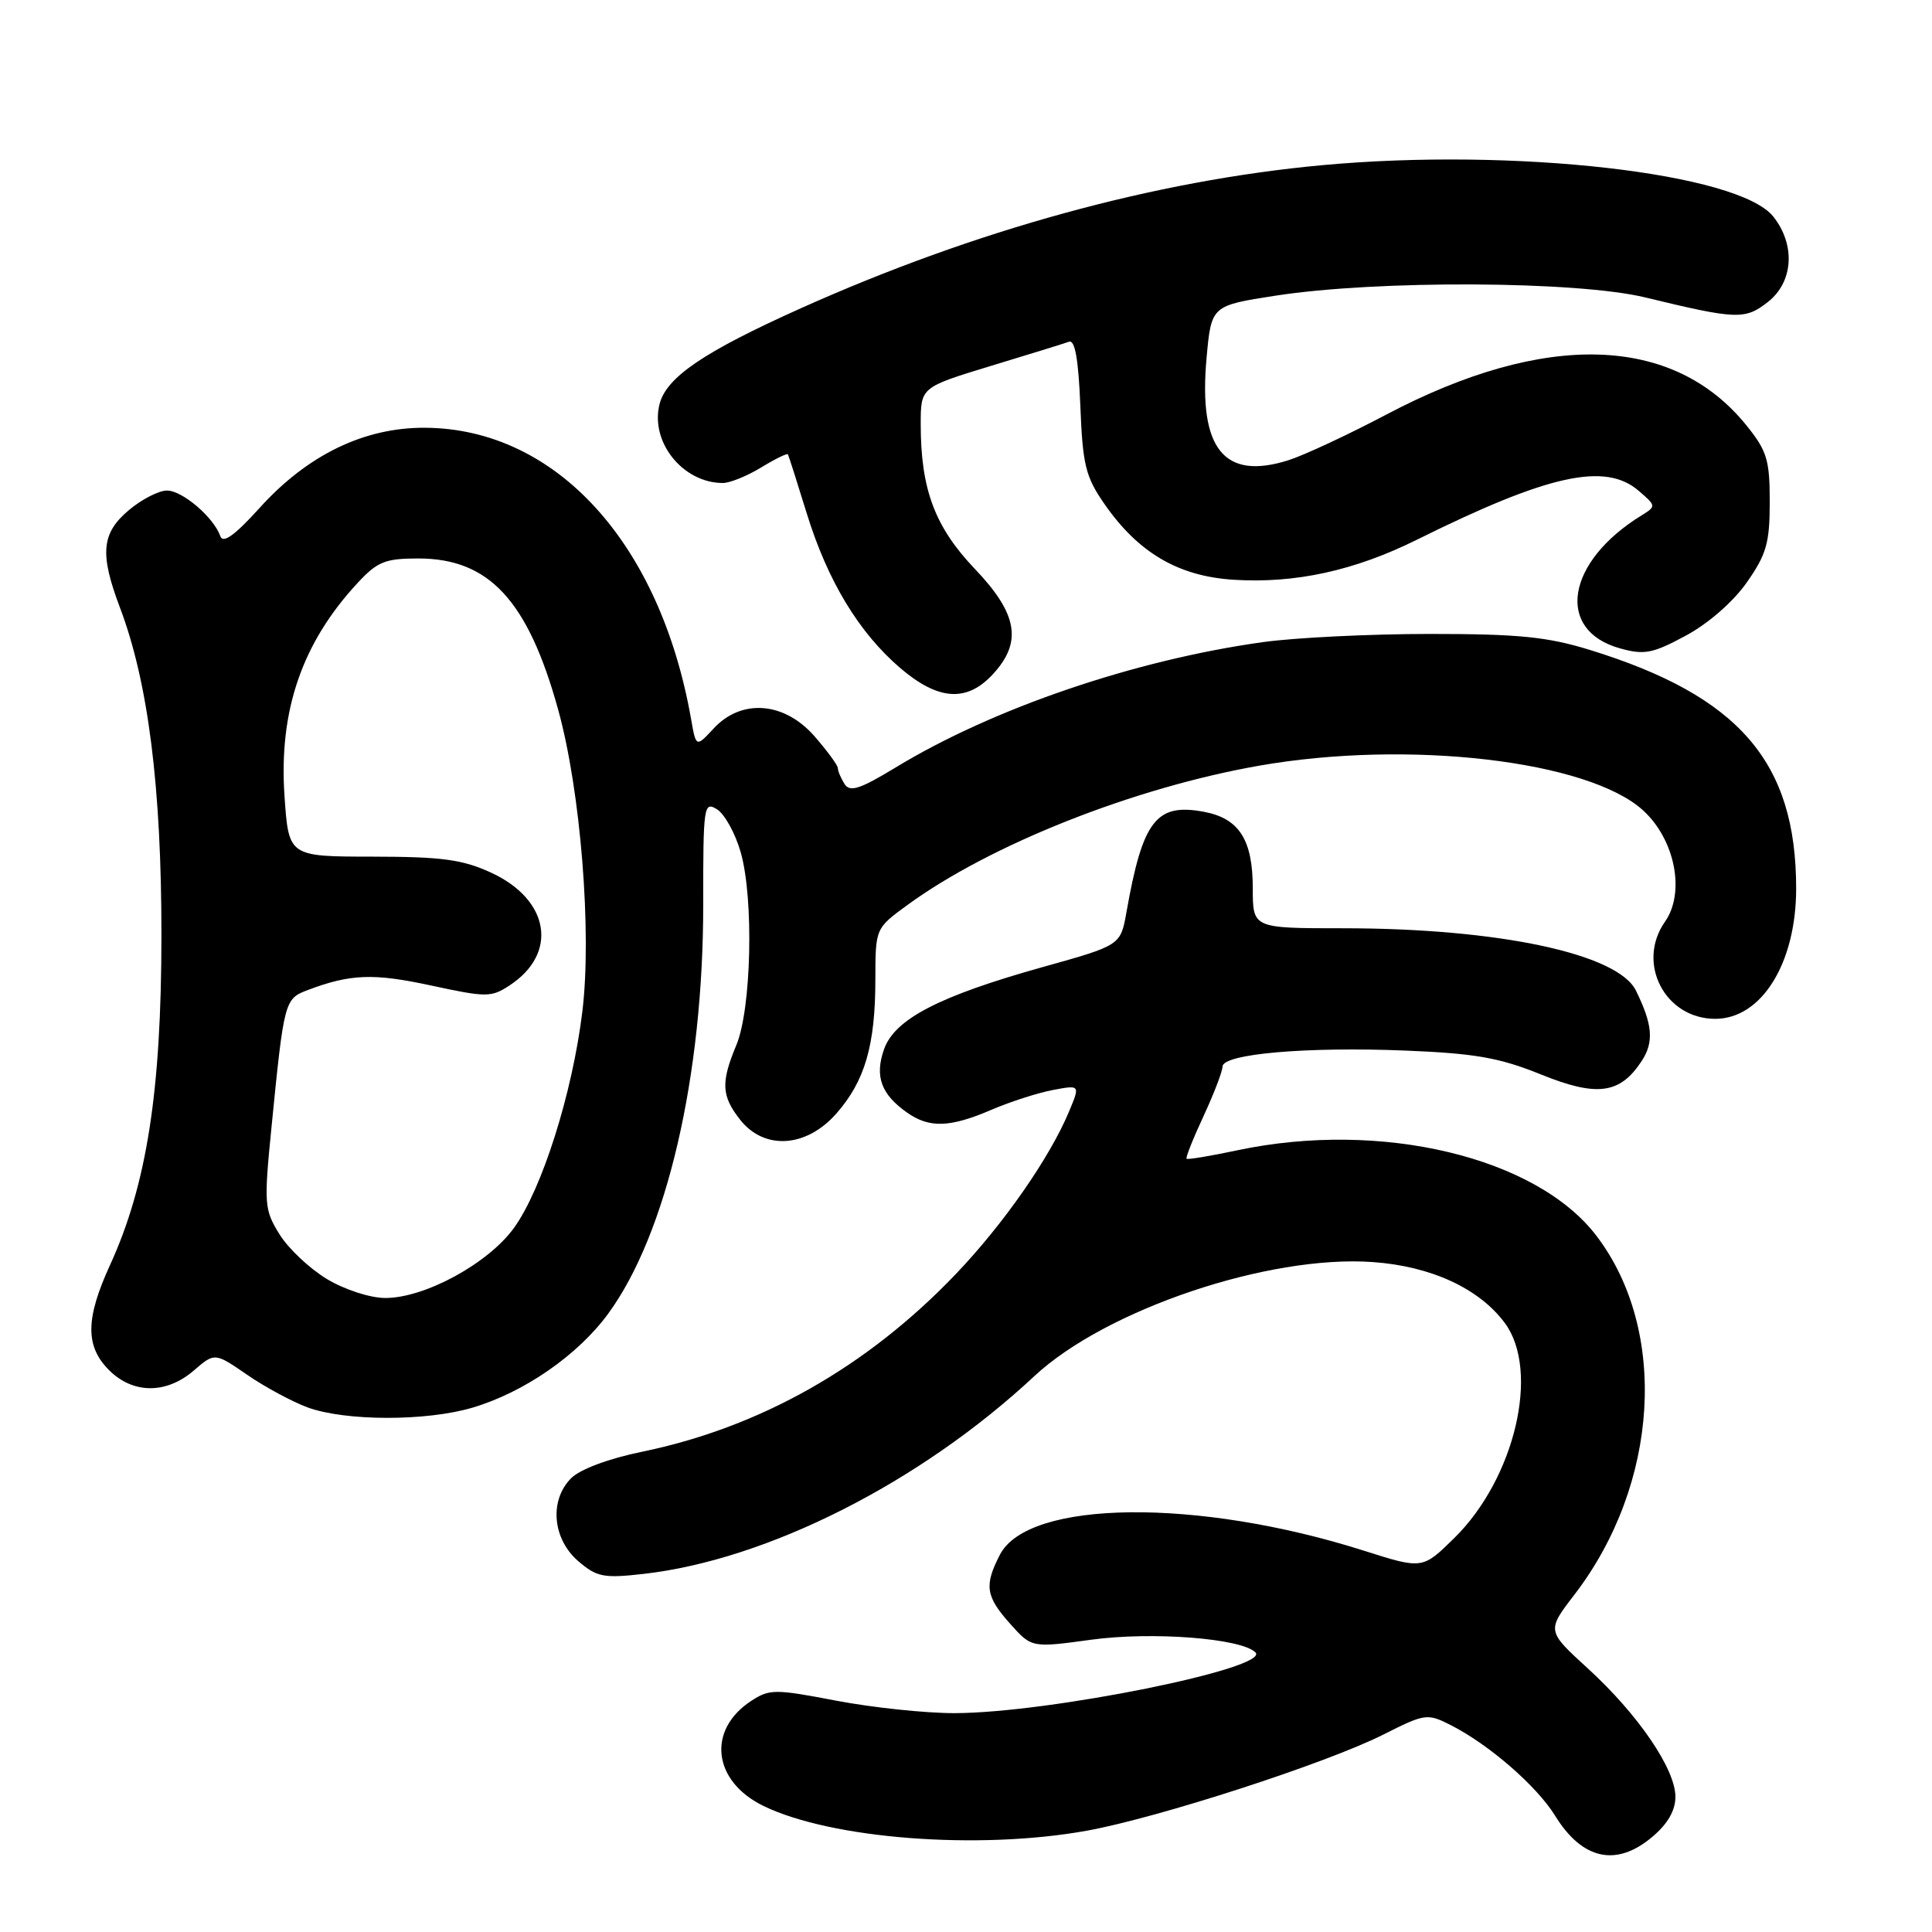 <?xml version="1.0" encoding="UTF-8" standalone="no"?>
<!DOCTYPE svg PUBLIC "-//W3C//DTD SVG 1.1//EN" "http://www.w3.org/Graphics/SVG/1.1/DTD/svg11.dtd" >
<svg xmlns="http://www.w3.org/2000/svg" xmlns:xlink="http://www.w3.org/1999/xlink" version="1.1" viewBox="0 0 256 256">
 <g >
 <path fill="currentColor"
d=" M 218.92 243.41 C 220.98 241.68 222.00 239.91 222.00 238.08 C 222.00 234.41 217.07 227.18 210.40 221.08 C 204.94 216.09 204.94 216.09 208.62 211.30 C 219.85 196.67 221.09 176.26 211.52 163.73 C 203.55 153.30 183.00 148.40 164.00 152.41 C 160.43 153.17 157.38 153.68 157.23 153.54 C 157.08 153.40 158.09 150.86 159.47 147.90 C 160.85 144.93 161.98 141.97 161.99 141.33 C 162.00 139.64 173.15 138.67 186.31 139.21 C 195.44 139.58 198.72 140.16 204.13 142.35 C 211.60 145.38 214.66 144.98 217.53 140.59 C 219.18 138.08 218.99 135.77 216.77 131.26 C 214.37 126.37 198.54 123.00 177.93 123.00 C 166.00 123.00 166.00 123.00 166.00 117.72 C 166.00 111.27 164.20 108.45 159.54 107.57 C 153.20 106.38 151.41 108.70 149.26 120.88 C 148.48 125.26 148.48 125.26 138.20 128.13 C 124.40 131.99 118.53 135.04 117.13 139.06 C 115.88 142.64 116.76 145.02 120.23 147.45 C 123.16 149.50 125.89 149.41 131.38 147.05 C 133.87 145.98 137.54 144.80 139.52 144.43 C 143.13 143.75 143.13 143.75 141.65 147.29 C 139.09 153.42 132.96 162.22 126.62 168.85 C 114.88 181.13 100.75 189.13 85.09 192.36 C 80.65 193.27 76.87 194.68 75.68 195.87 C 72.76 198.80 73.20 203.91 76.62 206.86 C 79.08 208.97 79.98 209.15 85.27 208.55 C 101.68 206.69 121.93 196.45 137.04 182.36 C 146.51 173.52 168.10 166.24 181.91 167.23 C 189.63 167.78 196.01 170.73 199.40 175.31 C 204.09 181.65 200.73 195.92 192.68 203.82 C 188.48 207.94 188.48 207.94 180.68 205.46 C 158.70 198.48 136.26 198.73 132.50 206.00 C 130.39 210.08 130.60 211.52 133.85 215.16 C 136.70 218.35 136.70 218.35 144.60 217.27 C 152.66 216.17 164.48 217.08 166.35 218.95 C 168.42 221.02 138.97 226.98 126.50 227.00 C 122.65 227.01 115.59 226.26 110.81 225.35 C 102.66 223.79 101.97 223.79 99.52 225.39 C 93.66 229.24 94.44 236.00 101.13 239.28 C 110.11 243.67 129.64 245.17 144.00 242.58 C 153.45 240.87 175.68 233.67 183.26 229.86 C 188.85 227.04 189.12 227.01 192.26 228.60 C 197.31 231.17 203.62 236.65 206.05 240.58 C 209.66 246.43 214.16 247.42 218.92 243.41 Z  M 62.61 186.52 C 69.44 184.50 76.57 179.56 80.58 174.08 C 88.34 163.49 93.20 142.57 93.18 119.80 C 93.17 106.75 93.26 106.15 95.01 107.24 C 96.02 107.87 97.44 110.44 98.15 112.94 C 99.90 119.06 99.57 133.70 97.57 138.48 C 95.50 143.44 95.59 145.21 98.07 148.37 C 101.28 152.44 106.85 152.08 110.84 147.53 C 114.61 143.23 115.99 138.49 115.99 129.76 C 116.00 123.01 116.00 123.01 120.25 119.91 C 131.23 111.90 150.21 104.38 166.83 101.46 C 186.61 97.99 210.51 100.77 217.74 107.40 C 221.96 111.27 223.33 118.27 220.62 122.13 C 216.78 127.61 220.61 135.00 227.28 135.00 C 233.42 135.00 238.00 127.62 238.00 117.73 C 238.00 100.95 230.44 92.22 210.64 86.11 C 205.02 84.38 201.22 84.00 189.47 84.00 C 181.59 84.00 171.64 84.49 167.37 85.08 C 150.35 87.45 131.61 93.84 118.70 101.68 C 113.94 104.57 112.62 105.00 111.91 103.89 C 111.43 103.12 111.02 102.18 111.02 101.78 C 111.01 101.39 109.60 99.48 107.90 97.53 C 103.90 92.98 98.25 92.55 94.57 96.52 C 92.23 99.04 92.23 99.04 91.57 95.27 C 87.46 71.94 73.69 56.83 56.39 56.68 C 48.31 56.61 40.77 60.25 34.40 67.30 C 31.13 70.92 29.55 72.06 29.20 71.06 C 28.34 68.57 24.18 65.00 22.12 65.00 C 21.04 65.00 18.77 66.17 17.08 67.59 C 13.44 70.65 13.19 73.36 15.89 80.50 C 19.64 90.39 21.40 104.33 21.39 124.00 C 21.38 144.59 19.45 156.97 14.59 167.60 C 11.32 174.73 11.28 178.38 14.45 181.55 C 17.62 184.72 22.03 184.74 25.67 181.61 C 28.45 179.21 28.45 179.21 32.74 182.16 C 35.10 183.79 38.71 185.73 40.76 186.49 C 45.77 188.32 56.48 188.34 62.61 186.52 Z  M 131.55 89.35 C 135.50 85.09 134.86 81.33 129.15 75.36 C 123.87 69.81 122.00 64.82 122.00 56.21 C 122.00 51.32 122.00 51.32 131.25 48.50 C 136.34 46.96 141.02 45.51 141.65 45.28 C 142.44 44.99 142.90 47.62 143.15 53.77 C 143.46 61.61 143.84 63.17 146.33 66.76 C 150.82 73.24 156.12 76.35 163.44 76.82 C 171.61 77.34 179.48 75.62 187.76 71.51 C 205.17 62.87 212.71 61.21 217.14 65.04 C 219.46 67.03 219.46 67.09 217.52 68.29 C 207.51 74.44 206.05 83.54 214.69 85.92 C 217.89 86.81 219.00 86.59 223.39 84.22 C 226.38 82.61 229.67 79.73 231.47 77.16 C 234.07 73.45 234.50 71.93 234.50 66.51 C 234.50 60.93 234.14 59.74 231.39 56.34 C 221.69 44.35 204.71 43.85 183.70 54.93 C 178.64 57.60 172.79 60.33 170.70 60.99 C 162.18 63.68 158.80 59.47 159.87 47.50 C 160.50 40.50 160.50 40.50 169.00 39.18 C 182.50 37.09 208.94 37.22 218.00 39.41 C 230.13 42.35 231.23 42.39 234.26 40.01 C 237.63 37.36 237.94 32.47 234.99 28.72 C 230.44 22.93 200.64 19.53 175.16 21.89 C 153.07 23.93 129.24 30.48 106.13 40.84 C 93.25 46.62 88.29 49.99 87.39 53.56 C 86.13 58.59 90.50 64.01 95.80 64.00 C 96.73 63.99 99.01 63.07 100.86 61.94 C 102.71 60.81 104.31 60.03 104.40 60.20 C 104.50 60.36 105.62 63.88 106.89 68.00 C 109.66 76.97 113.79 83.81 119.30 88.53 C 124.32 92.82 128.10 93.08 131.55 89.35 Z  M 43.32 169.48 C 41.03 168.10 38.19 165.43 37.03 163.54 C 35.01 160.28 34.96 159.57 35.98 149.30 C 37.64 132.60 37.70 132.35 40.77 131.19 C 46.43 129.05 49.50 128.94 57.10 130.58 C 64.45 132.17 65.09 132.17 67.51 130.58 C 74.01 126.33 72.84 119.20 65.07 115.63 C 61.30 113.89 58.55 113.52 49.38 113.51 C 38.25 113.50 38.25 113.50 37.70 105.50 C 36.92 94.20 40.01 85.19 47.38 77.25 C 50.01 74.41 51.03 74.00 55.45 74.00 C 64.81 74.01 69.95 79.56 73.95 94.00 C 76.94 104.77 78.45 123.60 77.16 134.07 C 75.84 144.87 71.82 157.57 68.10 162.71 C 64.68 167.43 56.28 172.00 51.05 171.99 C 49.06 171.99 45.67 170.89 43.32 169.48 Z "/>
</g>
</svg>